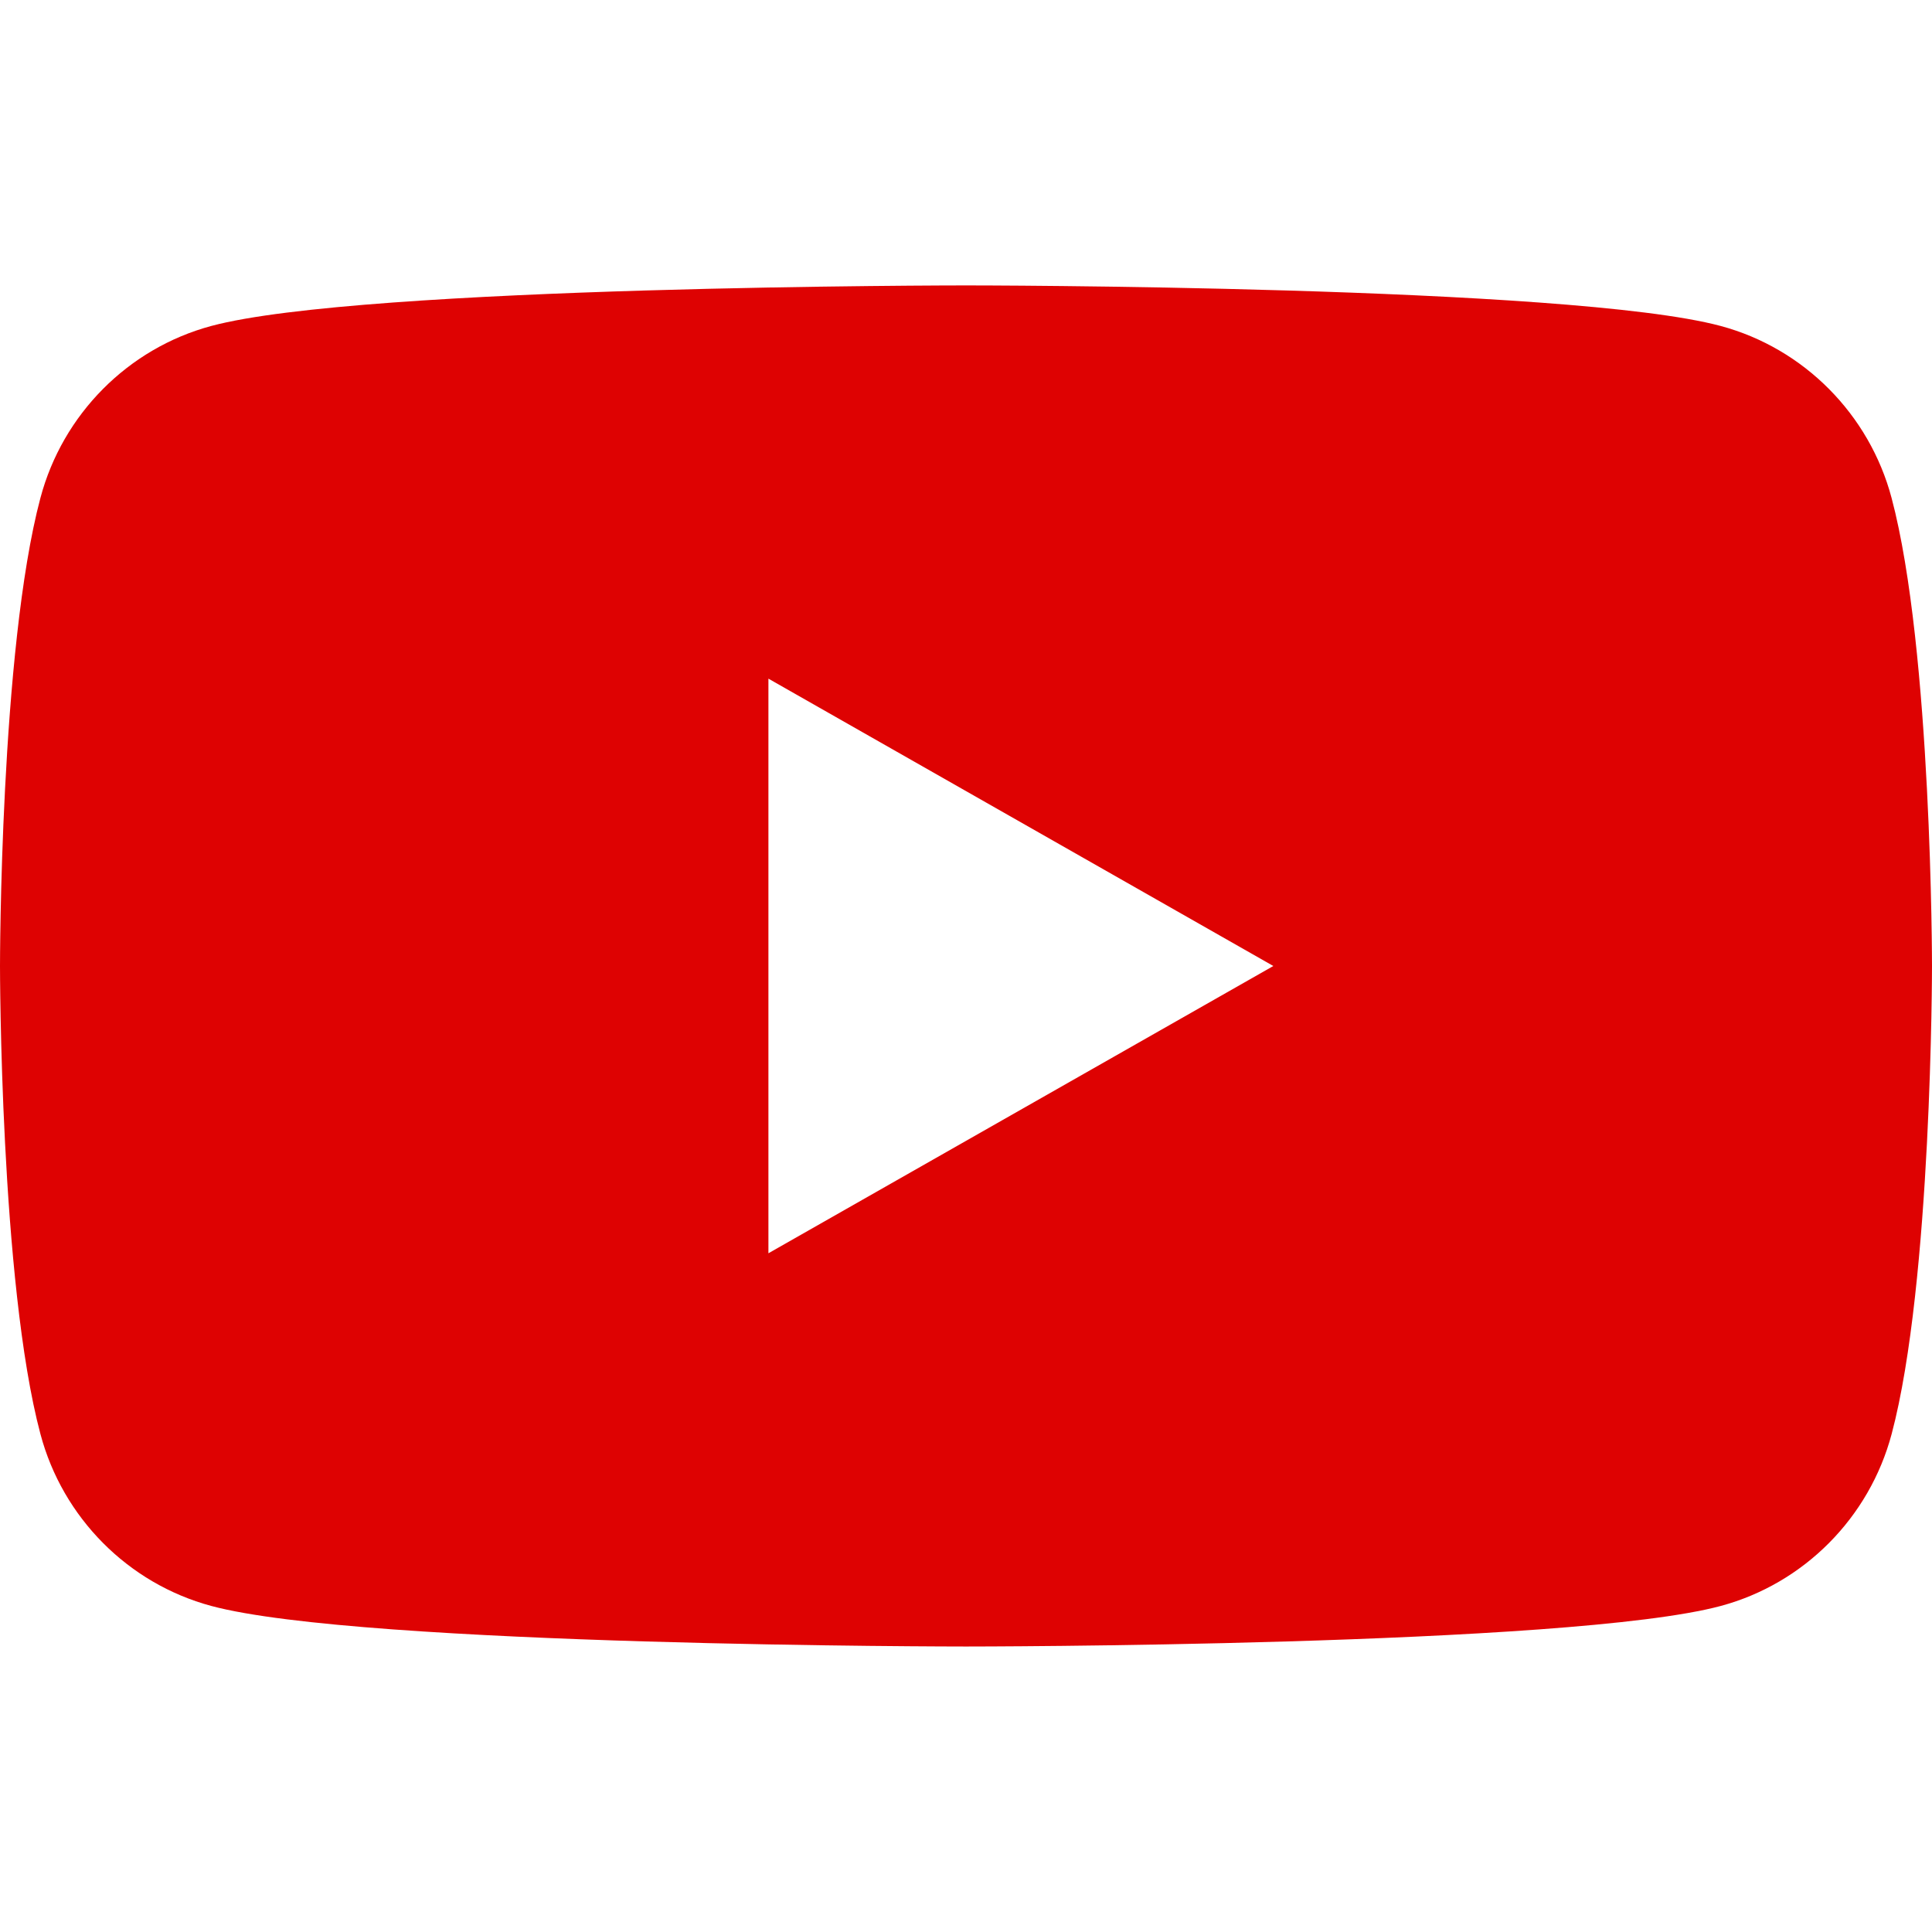 <svg width="26" height="26" viewBox="0 0 26 26" fill="none" xmlns="http://www.w3.org/2000/svg">
<g clip-path="url(#clip0_1469_596)">
<path d="M25.456 6.701C25.157 5.576 24.276 4.688 23.157 4.387C21.13 3.841 13 3.841 13 3.841C13 3.841 4.87 3.841 2.842 4.387C1.724 4.688 0.843 5.575 0.544 6.701C0 8.742 0 13 0 13C0 13 0 17.257 0.544 19.298C0.843 20.424 1.724 21.311 2.843 21.612C4.87 22.158 13 22.158 13 22.158C13 22.158 21.13 22.158 23.158 21.612C24.276 21.311 25.157 20.425 25.457 19.298C26 17.257 26 13 26 13C26 13 26 8.742 25.456 6.701ZM10.341 16.866V9.133L17.136 13L10.341 16.866Z" fill="#DE0202"/>
</g>
<defs>
<clipPath id="clip0_1469_596">
<rect width="26" height="26" fill="white"/>
</clipPath>
</defs>
</svg>
